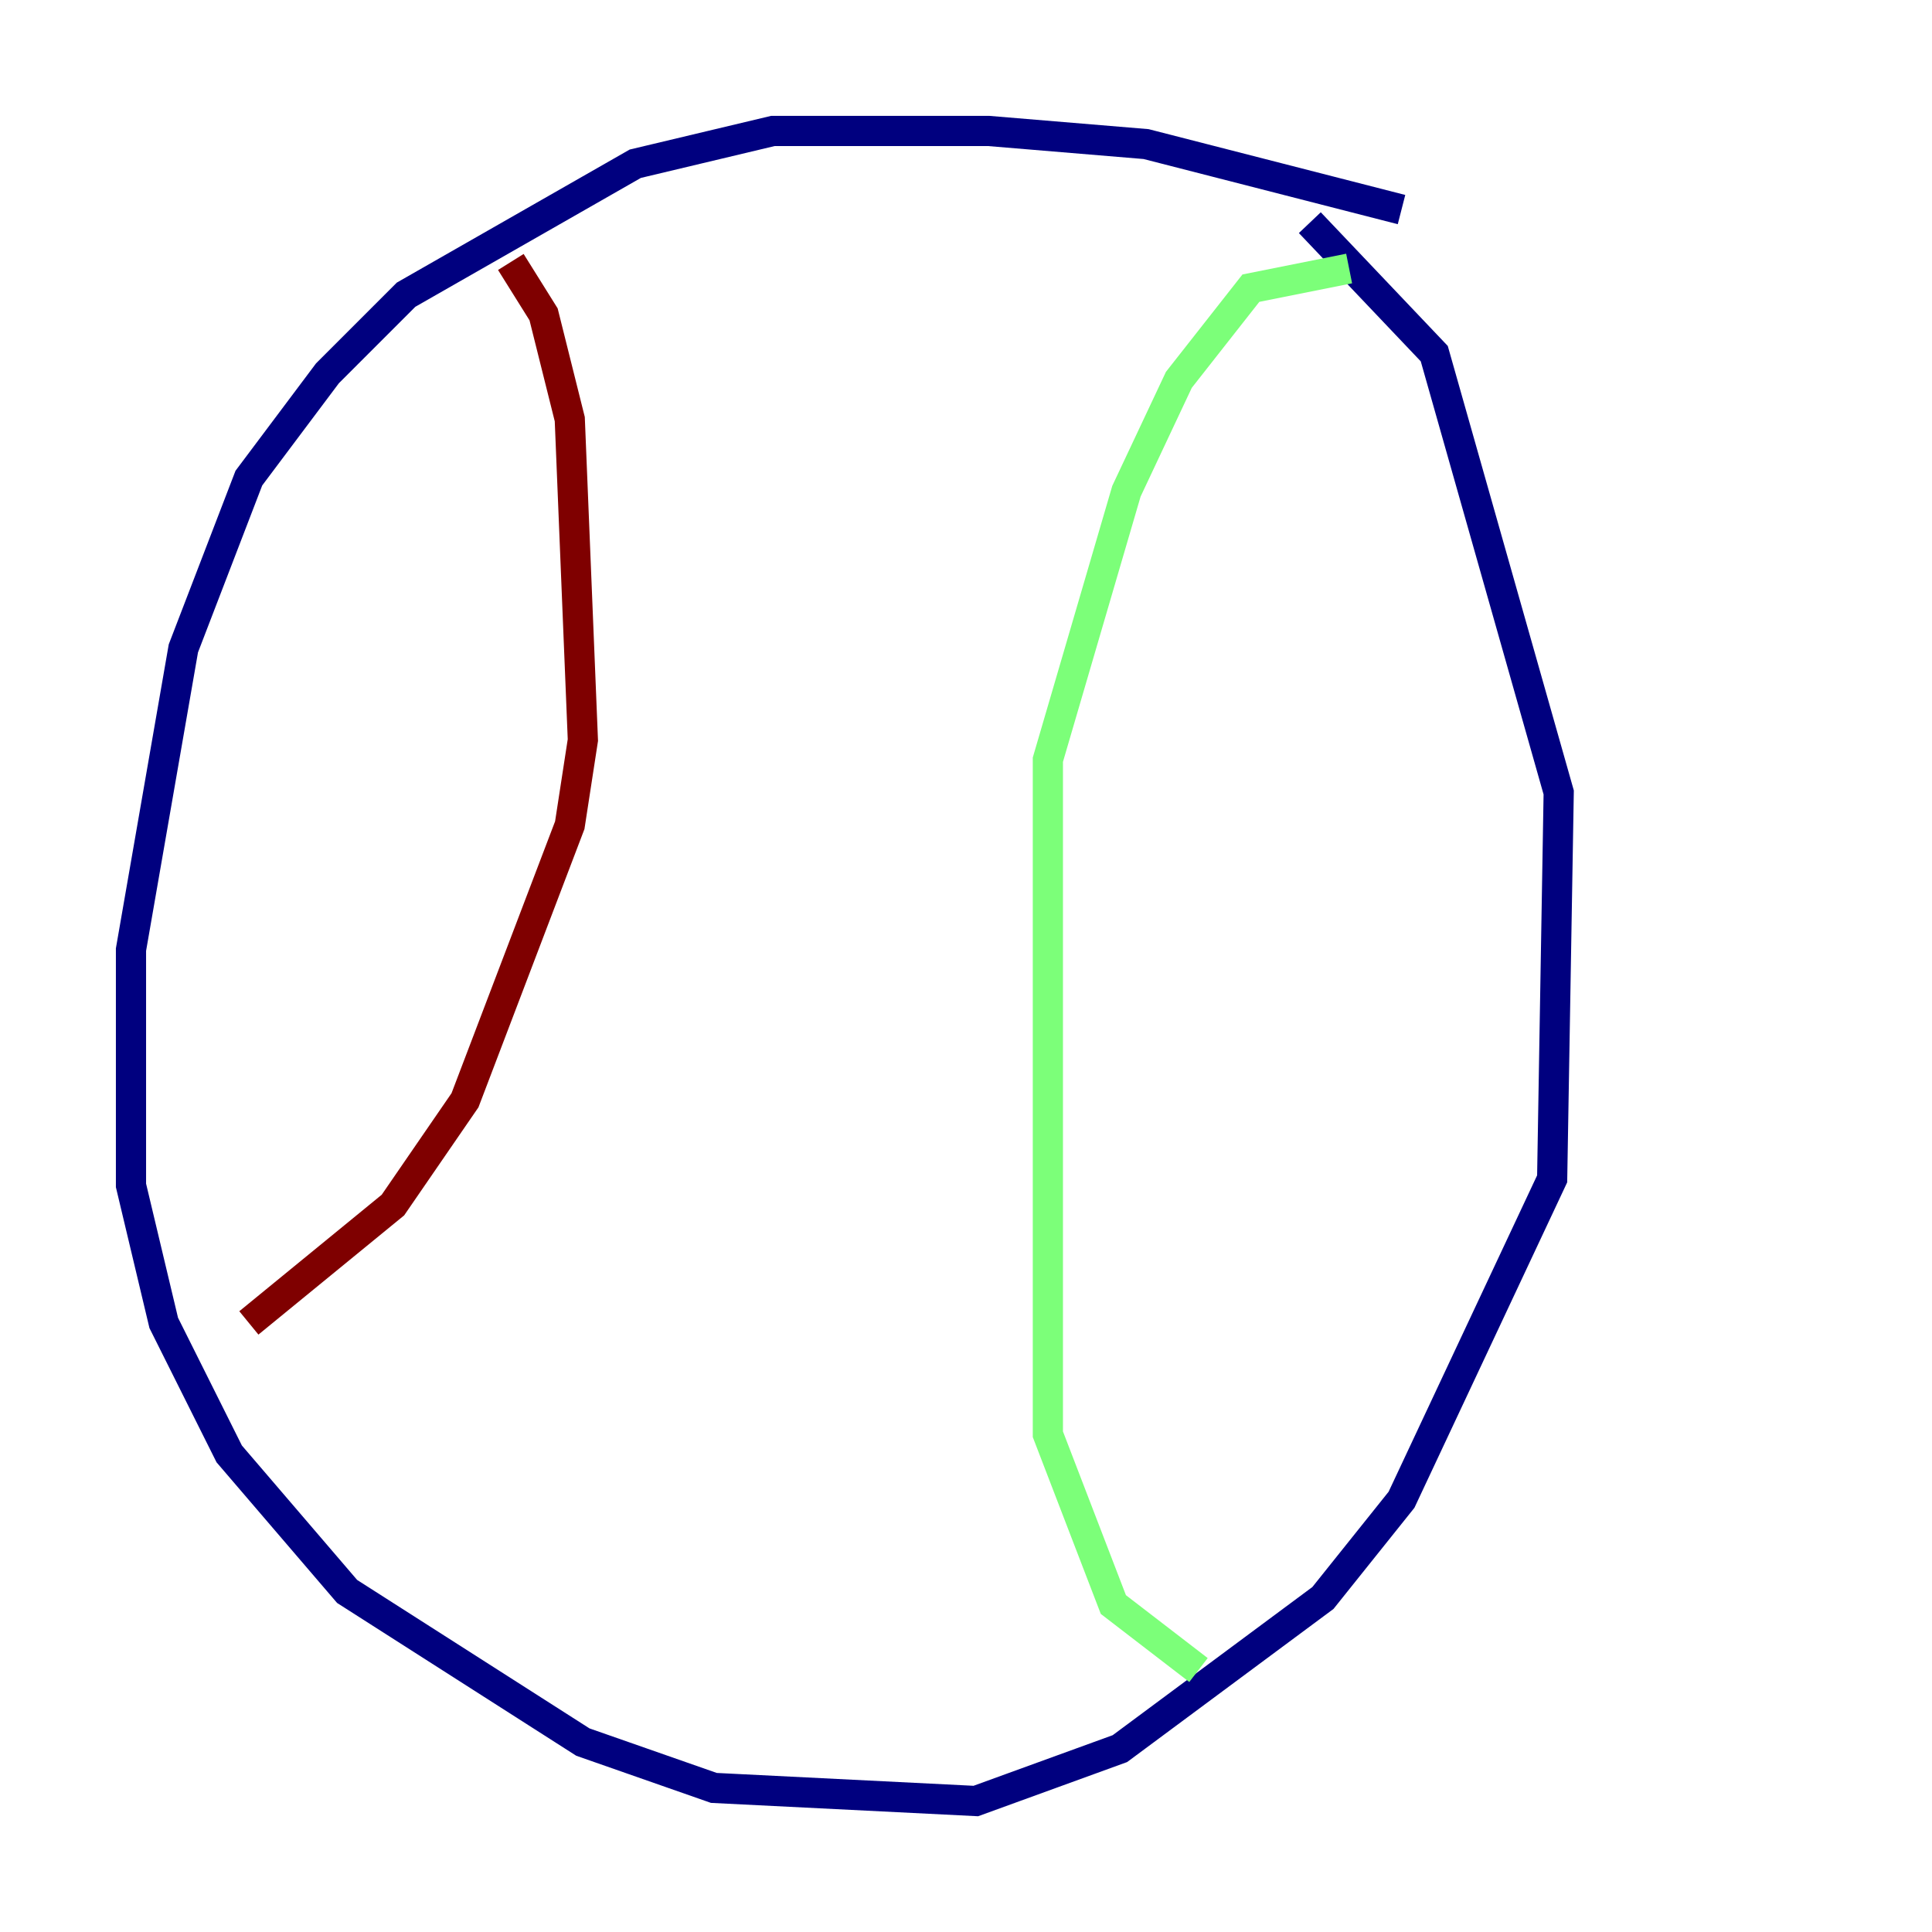 <?xml version="1.0" encoding="utf-8" ?>
<svg baseProfile="tiny" height="128" version="1.2" viewBox="0,0,128,128" width="128" xmlns="http://www.w3.org/2000/svg" xmlns:ev="http://www.w3.org/2001/xml-events" xmlns:xlink="http://www.w3.org/1999/xlink"><defs /><polyline fill="none" points="92.854,13.885 75.932,9.546 65.519,8.678 51.2,8.678 42.088,10.848 26.902,19.525 21.695,24.732 16.488,31.675 12.149,42.956 8.678,62.915 8.678,78.536 10.848,87.647 15.186,96.325 22.997,105.437 38.617,115.417 47.295,118.454 64.651,119.322 74.197,115.851 87.647,105.871 92.854,99.363 102.834,78.102 103.268,52.502 95.024,23.43 86.78,14.752" stroke="#00007f" stroke-width="2" /><polyline fill="none" points="89.383,17.79 82.875,19.091 78.102,25.166 74.63,32.542 69.424,50.332 69.424,95.024 73.763,106.305 79.403,110.644" stroke="#7cff79" stroke-width="2" /><polyline fill="none" points="33.844,17.356 36.014,20.827 37.749,27.77 38.617,49.031 37.749,54.671 30.807,72.895 26.034,79.837 16.488,87.647" stroke="#7f0000" stroke-width="2" /></svg>